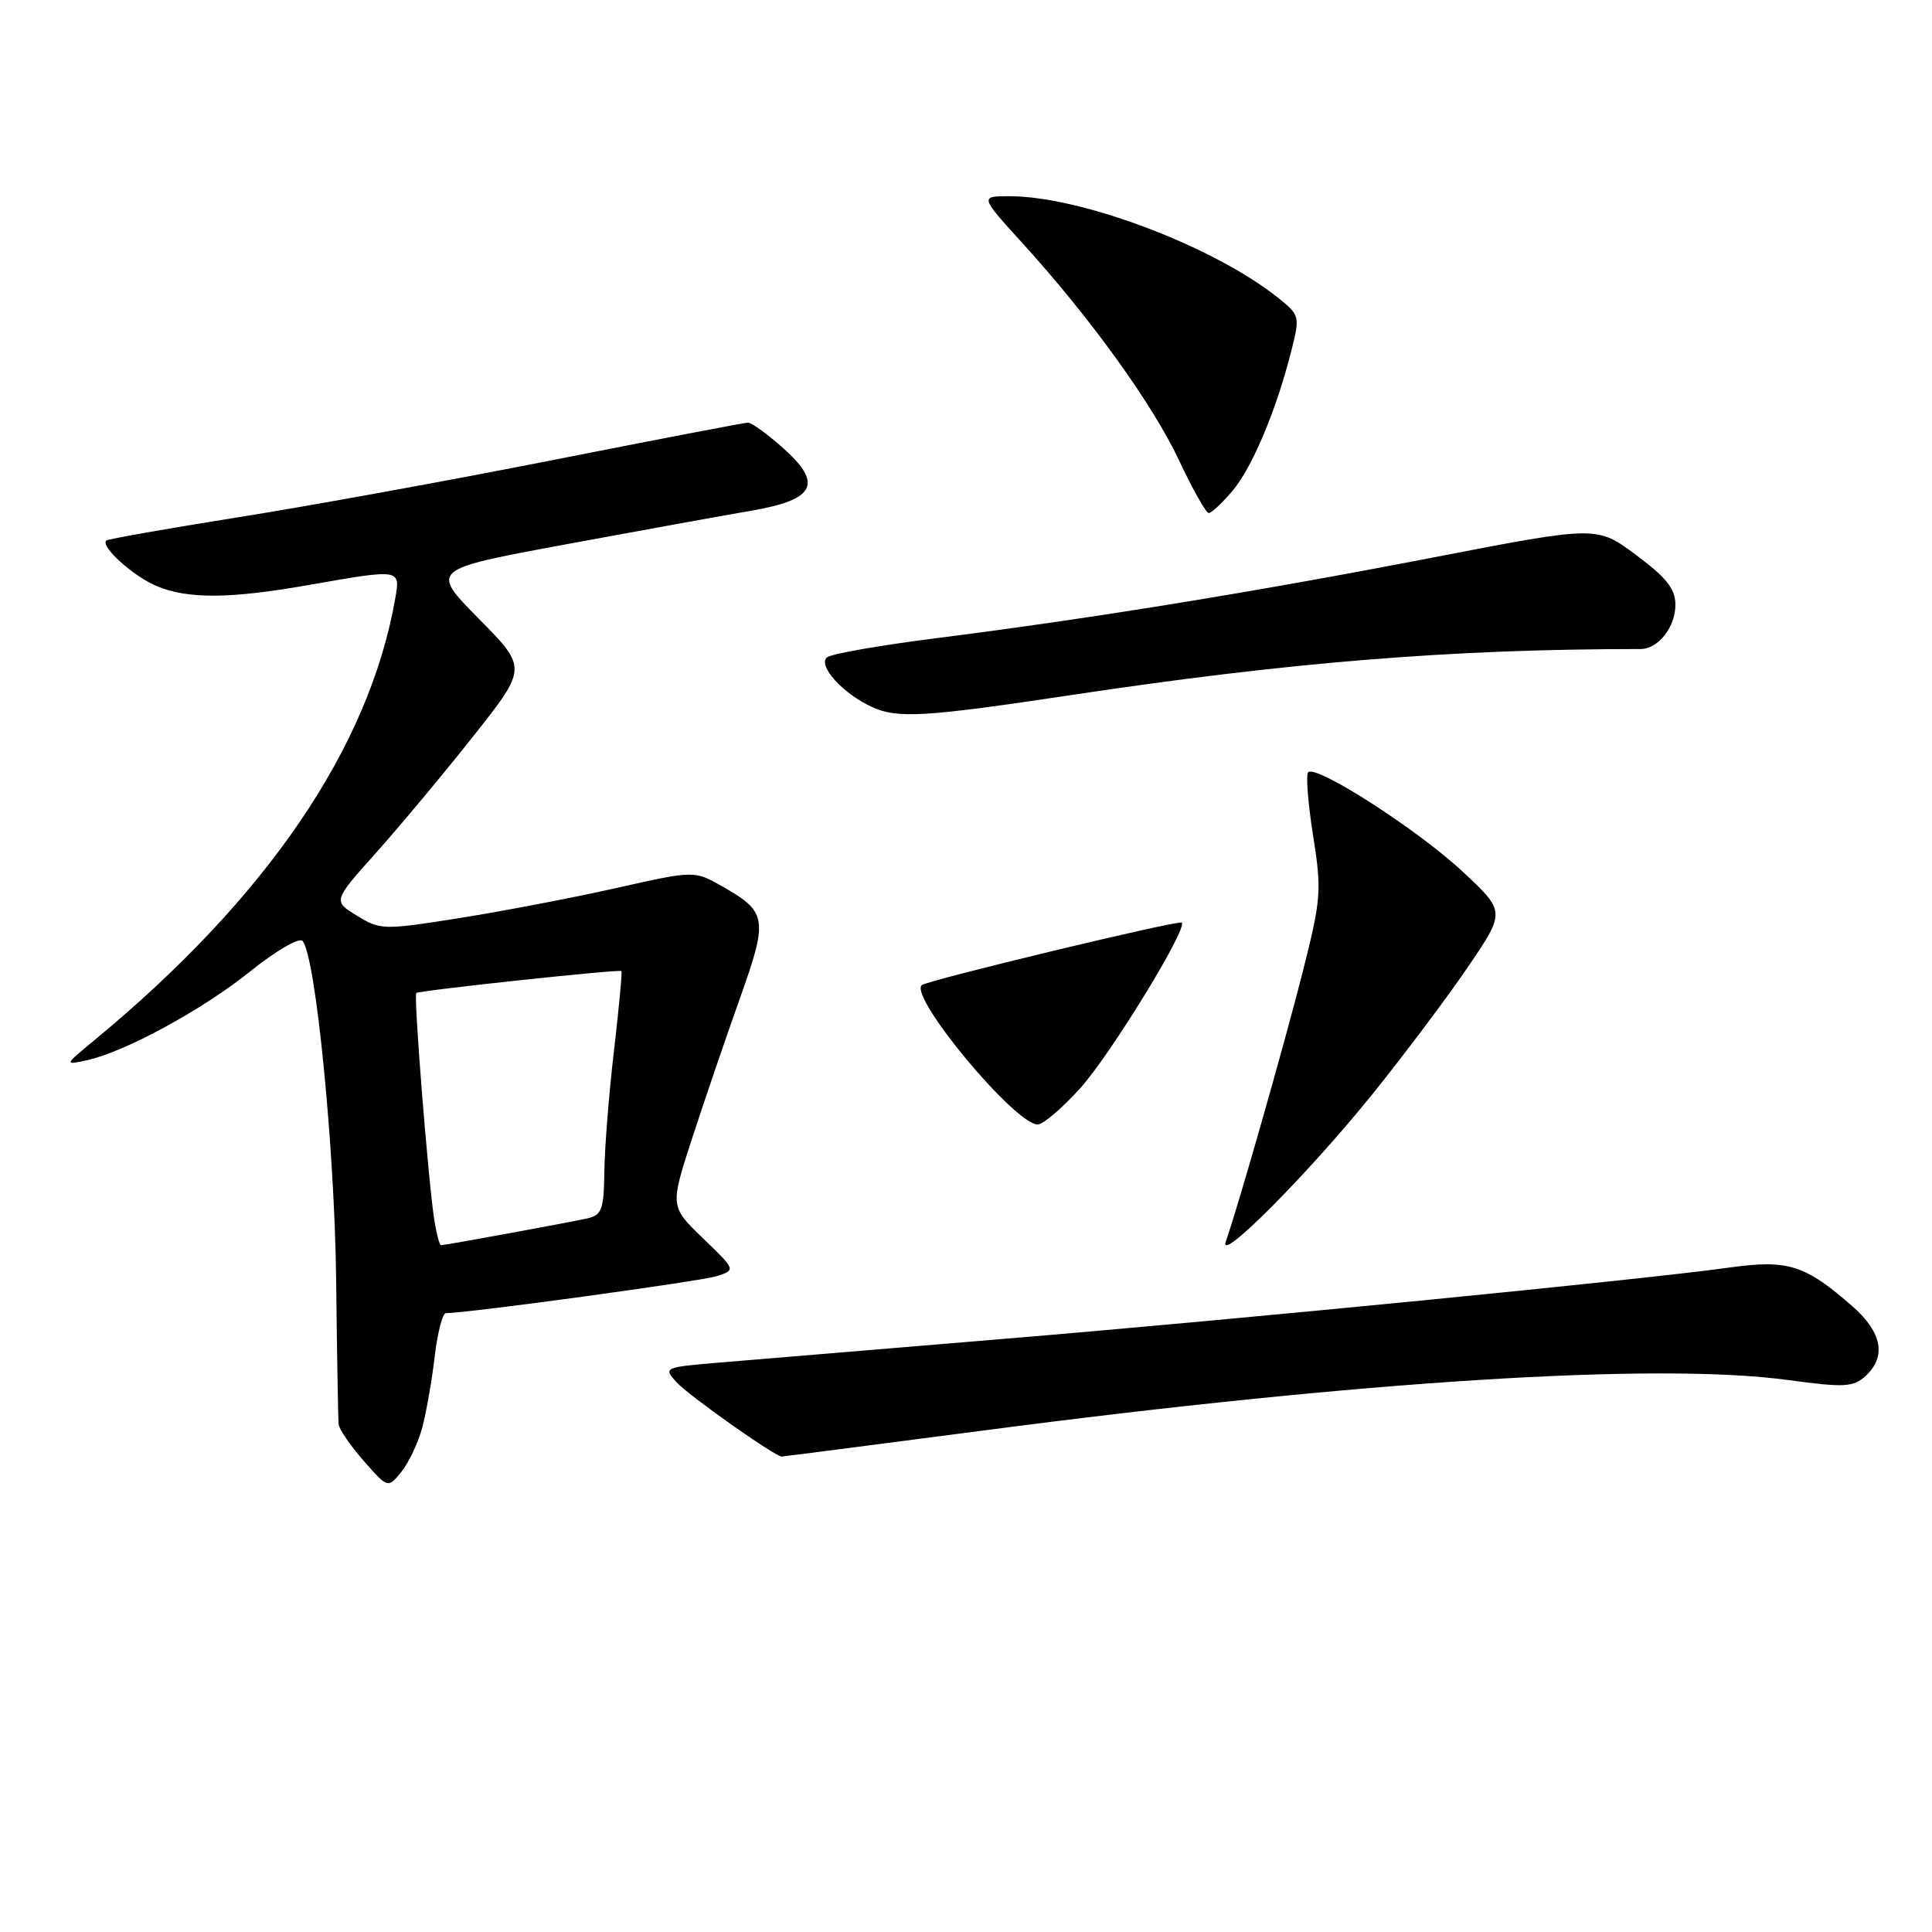 <?xml version="1.0" encoding="UTF-8" standalone="no"?>
<!DOCTYPE svg PUBLIC "-//W3C//DTD SVG 1.1//EN" "http://www.w3.org/Graphics/SVG/1.1/DTD/svg11.dtd" >
<svg xmlns="http://www.w3.org/2000/svg" xmlns:xlink="http://www.w3.org/1999/xlink" version="1.1" viewBox="0 0 256 256">
 <g >
 <path fill="currentColor"
d=" M 55.95 189.16 C 56.49 187.14 57.23 182.91 57.60 179.75 C 57.97 176.59 58.64 174.00 59.08 174.00 C 61.92 174.00 92.97 169.76 95.00 169.09 C 97.50 168.27 97.50 168.27 93.14 164.07 C 88.77 159.86 88.77 159.86 91.76 150.68 C 93.41 145.63 96.25 137.30 98.08 132.18 C 101.80 121.71 101.66 120.83 95.65 117.42 C 91.99 115.35 91.99 115.35 81.74 117.65 C 76.11 118.92 66.78 120.71 61.00 121.63 C 50.79 123.25 50.41 123.24 47.31 121.34 C 44.12 119.39 44.12 119.39 49.81 113.02 C 52.94 109.52 58.74 102.57 62.69 97.58 C 69.88 88.50 69.88 88.50 63.44 81.98 C 57.01 75.46 57.01 75.46 74.75 72.17 C 84.51 70.36 95.65 68.34 99.50 67.68 C 108.14 66.20 109.14 64.08 103.52 59.15 C 101.54 57.42 99.57 56.00 99.12 56.00 C 98.68 56.00 87.11 58.22 73.41 60.93 C 59.71 63.64 40.85 67.07 31.50 68.55 C 22.15 70.04 14.32 71.42 14.09 71.62 C 13.25 72.37 17.60 76.32 20.72 77.64 C 24.87 79.40 30.45 79.36 41.00 77.50 C 53.06 75.38 53.06 75.38 52.38 79.25 C 48.94 99.04 35.39 118.94 12.50 137.84 C 8.50 141.14 8.50 141.14 11.50 140.49 C 16.56 139.39 26.89 133.77 33.21 128.67 C 36.52 126.01 39.61 124.21 40.07 124.67 C 41.79 126.39 44.34 152.00 44.54 169.50 C 44.65 179.40 44.80 188.05 44.87 188.72 C 44.94 189.38 46.44 191.57 48.20 193.58 C 51.40 197.22 51.40 197.22 53.19 195.02 C 54.17 193.80 55.41 191.17 55.95 189.16 Z  M 130.22 189.56 C 180.55 182.96 219.59 180.51 236.92 182.86 C 244.38 183.87 245.55 183.81 247.17 182.35 C 249.99 179.79 249.40 176.56 245.49 173.12 C 239.21 167.61 236.92 166.88 229.29 167.94 C 217.58 169.58 163.79 174.86 132.50 177.45 C 116.00 178.82 99.21 180.22 95.18 180.56 C 87.98 181.17 87.89 181.22 89.63 183.14 C 91.21 184.89 102.69 193.00 103.58 193.00 C 103.77 193.00 115.76 191.45 130.22 189.56 Z  M 181.84 145.00 C 186.05 139.77 191.75 132.19 194.50 128.14 C 199.50 120.79 199.50 120.79 193.75 115.44 C 187.81 109.91 174.38 101.28 173.34 102.33 C 173.02 102.65 173.31 106.42 173.99 110.71 C 175.15 118.06 175.07 119.09 172.56 129.00 C 170.07 138.78 164.03 159.95 162.43 164.50 C 161.33 167.61 173.30 155.58 181.84 145.00 Z  M 143.16 144.17 C 147.19 139.67 157.38 123.05 156.59 122.25 C 156.21 121.87 122.75 129.92 122.13 130.54 C 120.49 132.17 134.50 149.00 137.50 149.00 C 138.22 149.00 140.77 146.82 143.16 144.17 Z  M 142.00 92.09 C 170.90 87.74 192.39 86.00 217.38 86.00 C 219.72 86.00 222.00 83.10 222.00 80.14 C 222.00 78.03 220.84 76.56 216.80 73.55 C 211.61 69.67 211.61 69.67 190.05 73.84 C 166.19 78.46 144.47 81.98 124.00 84.57 C 116.58 85.51 110.08 86.65 109.57 87.11 C 108.35 88.22 111.66 91.89 115.50 93.66 C 118.93 95.24 122.43 95.03 142.00 92.09 Z  M 163.33 65.02 C 165.95 61.90 169.15 54.28 171.13 46.40 C 172.26 41.93 172.21 41.74 169.39 39.49 C 160.87 32.66 143.27 26.00 133.76 26.00 C 129.83 26.00 129.83 26.00 135.51 32.25 C 144.56 42.21 152.74 53.57 156.25 61.04 C 158.04 64.85 159.80 67.97 160.16 67.98 C 160.52 67.99 161.95 66.66 163.33 65.02 Z  M 57.56 161.75 C 56.77 156.81 54.78 131.87 55.16 131.58 C 55.63 131.23 82.06 128.40 82.34 128.67 C 82.46 128.79 82.02 133.53 81.36 139.20 C 80.69 144.86 80.12 152.08 80.08 155.23 C 80.01 160.33 79.75 161.02 77.75 161.46 C 75.20 162.02 58.96 165.00 58.43 165.00 C 58.25 165.00 57.85 163.54 57.56 161.75 Z "/>
</g>
</svg>